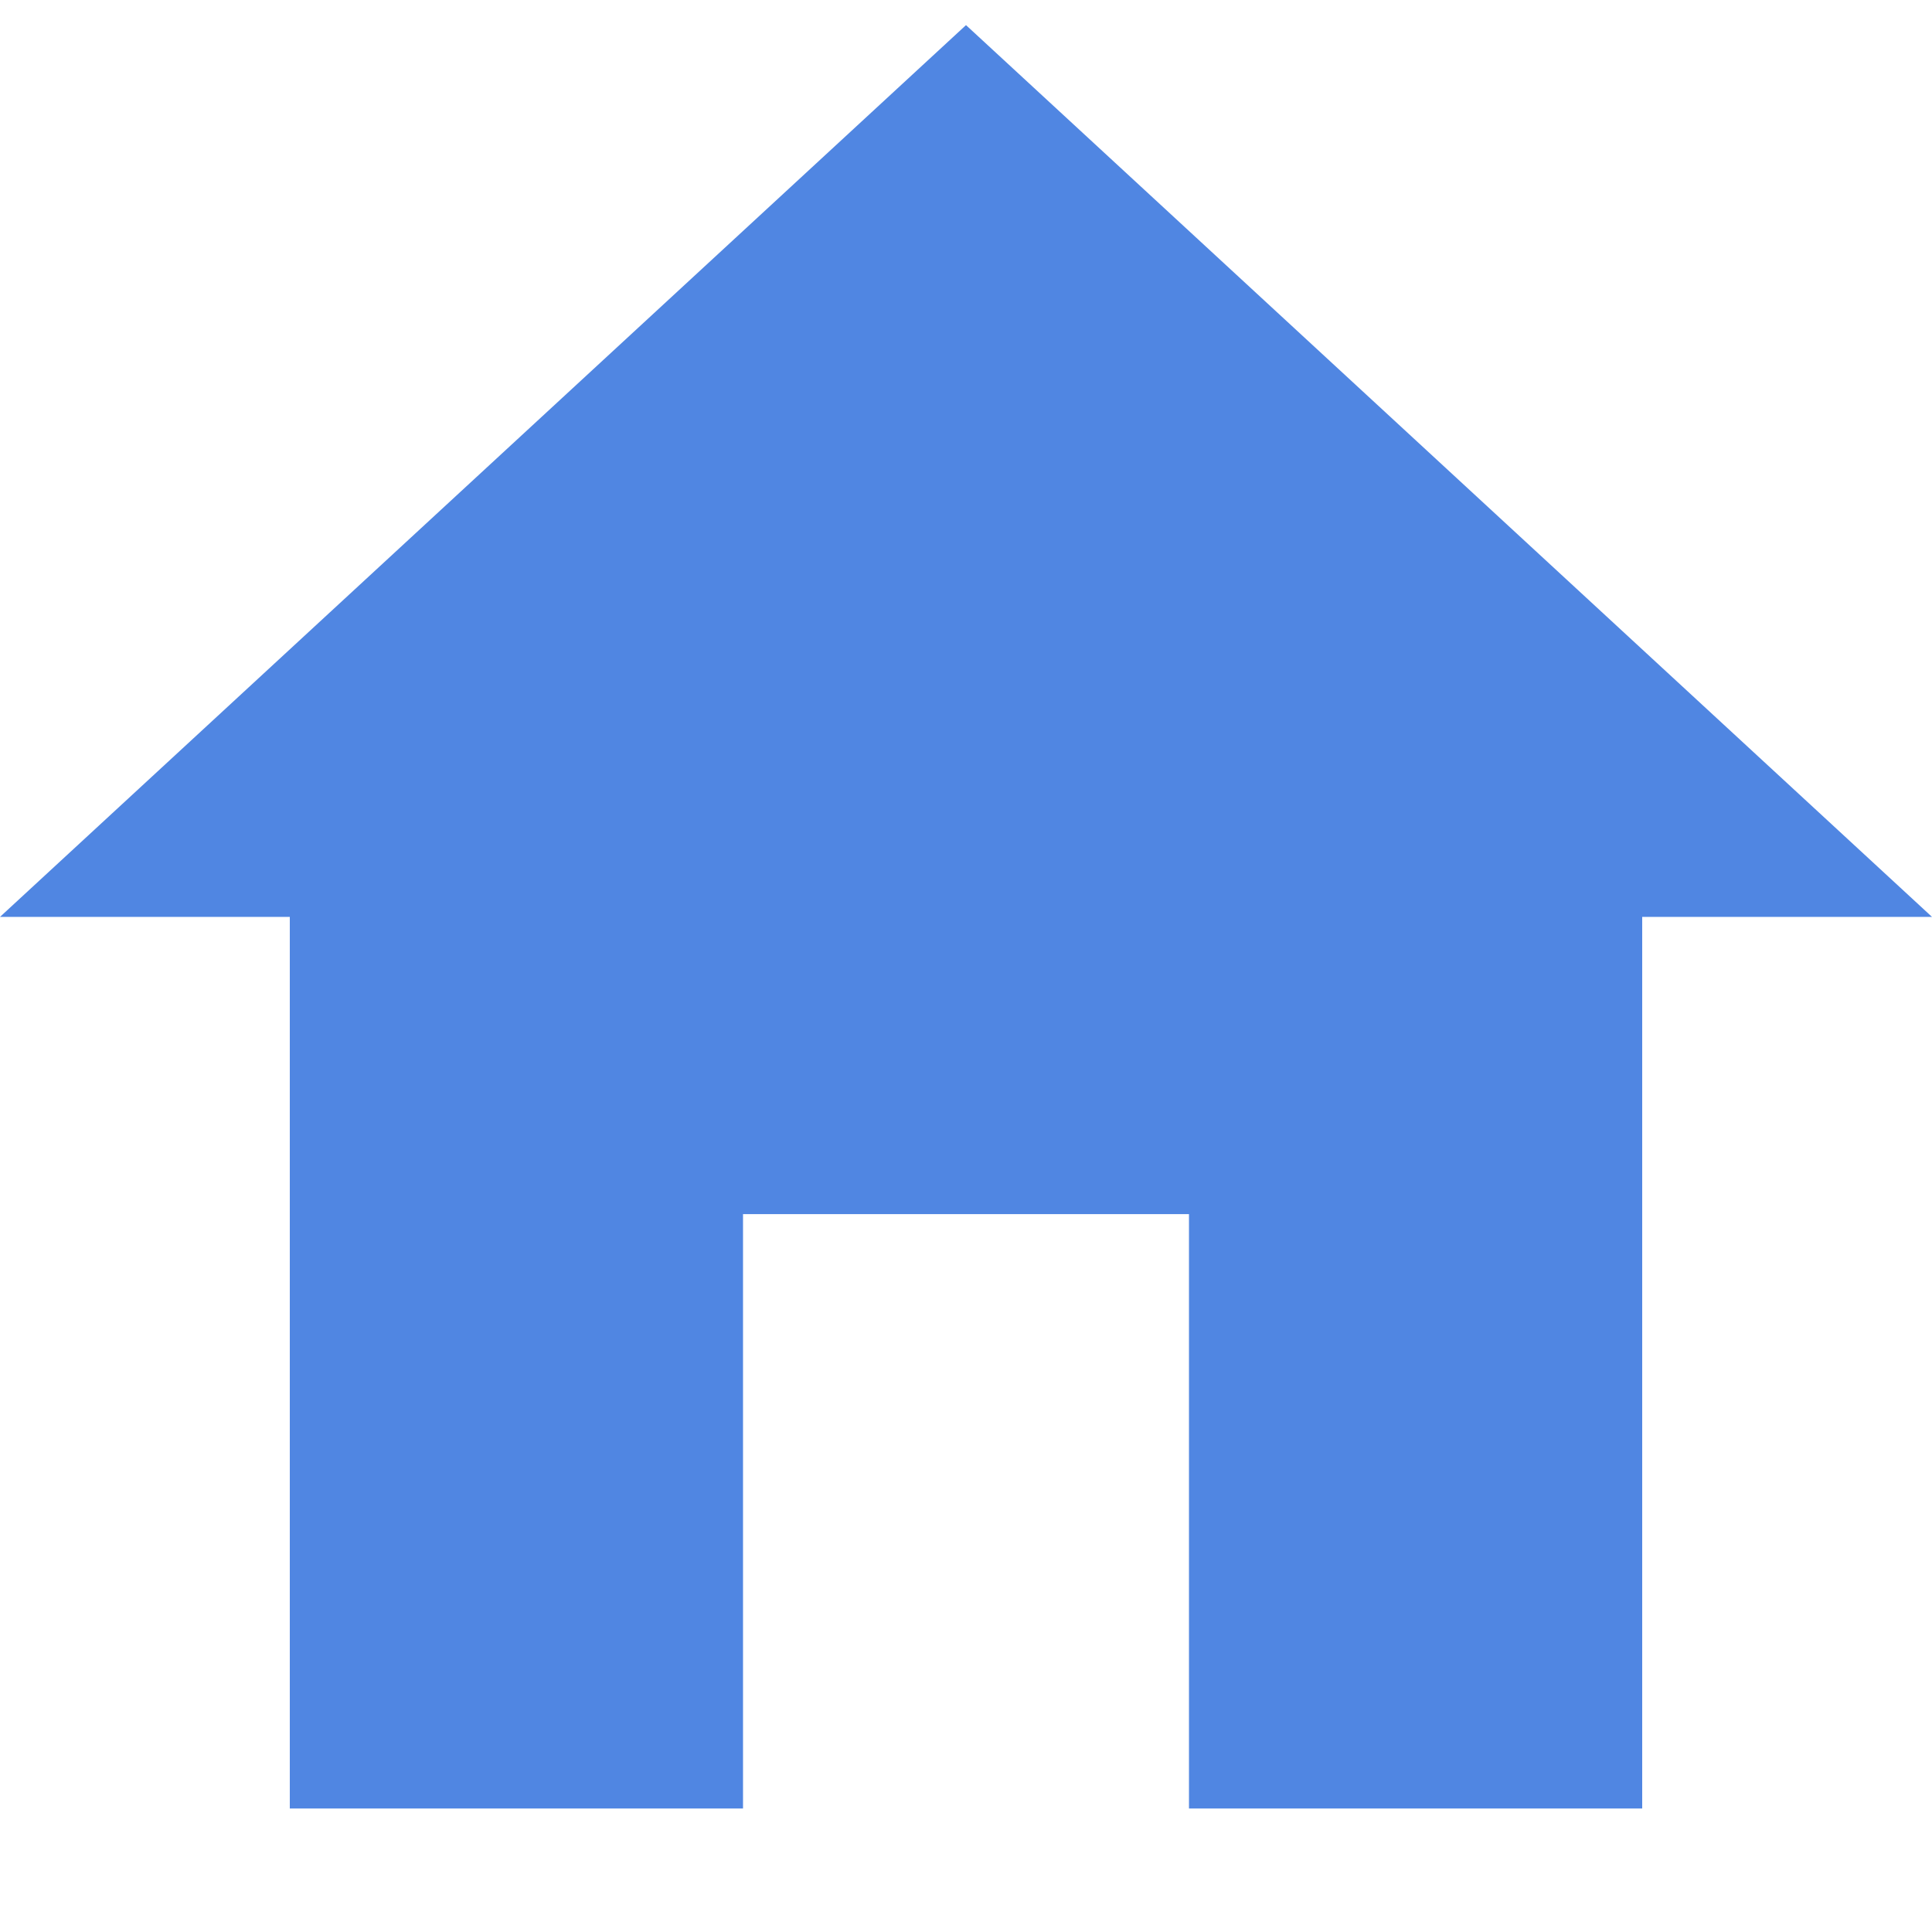<svg xmlns="http://www.w3.org/2000/svg" width="12" height="12" viewBox="0 0 12 12">
    <path fill="#5086E2" fill-rule="evenodd" d="M4.615 11.233V7.541h2.77v3.692H10.2V5.695H12L6 .156 0 5.695h1.8v5.538z"/>
</svg>
